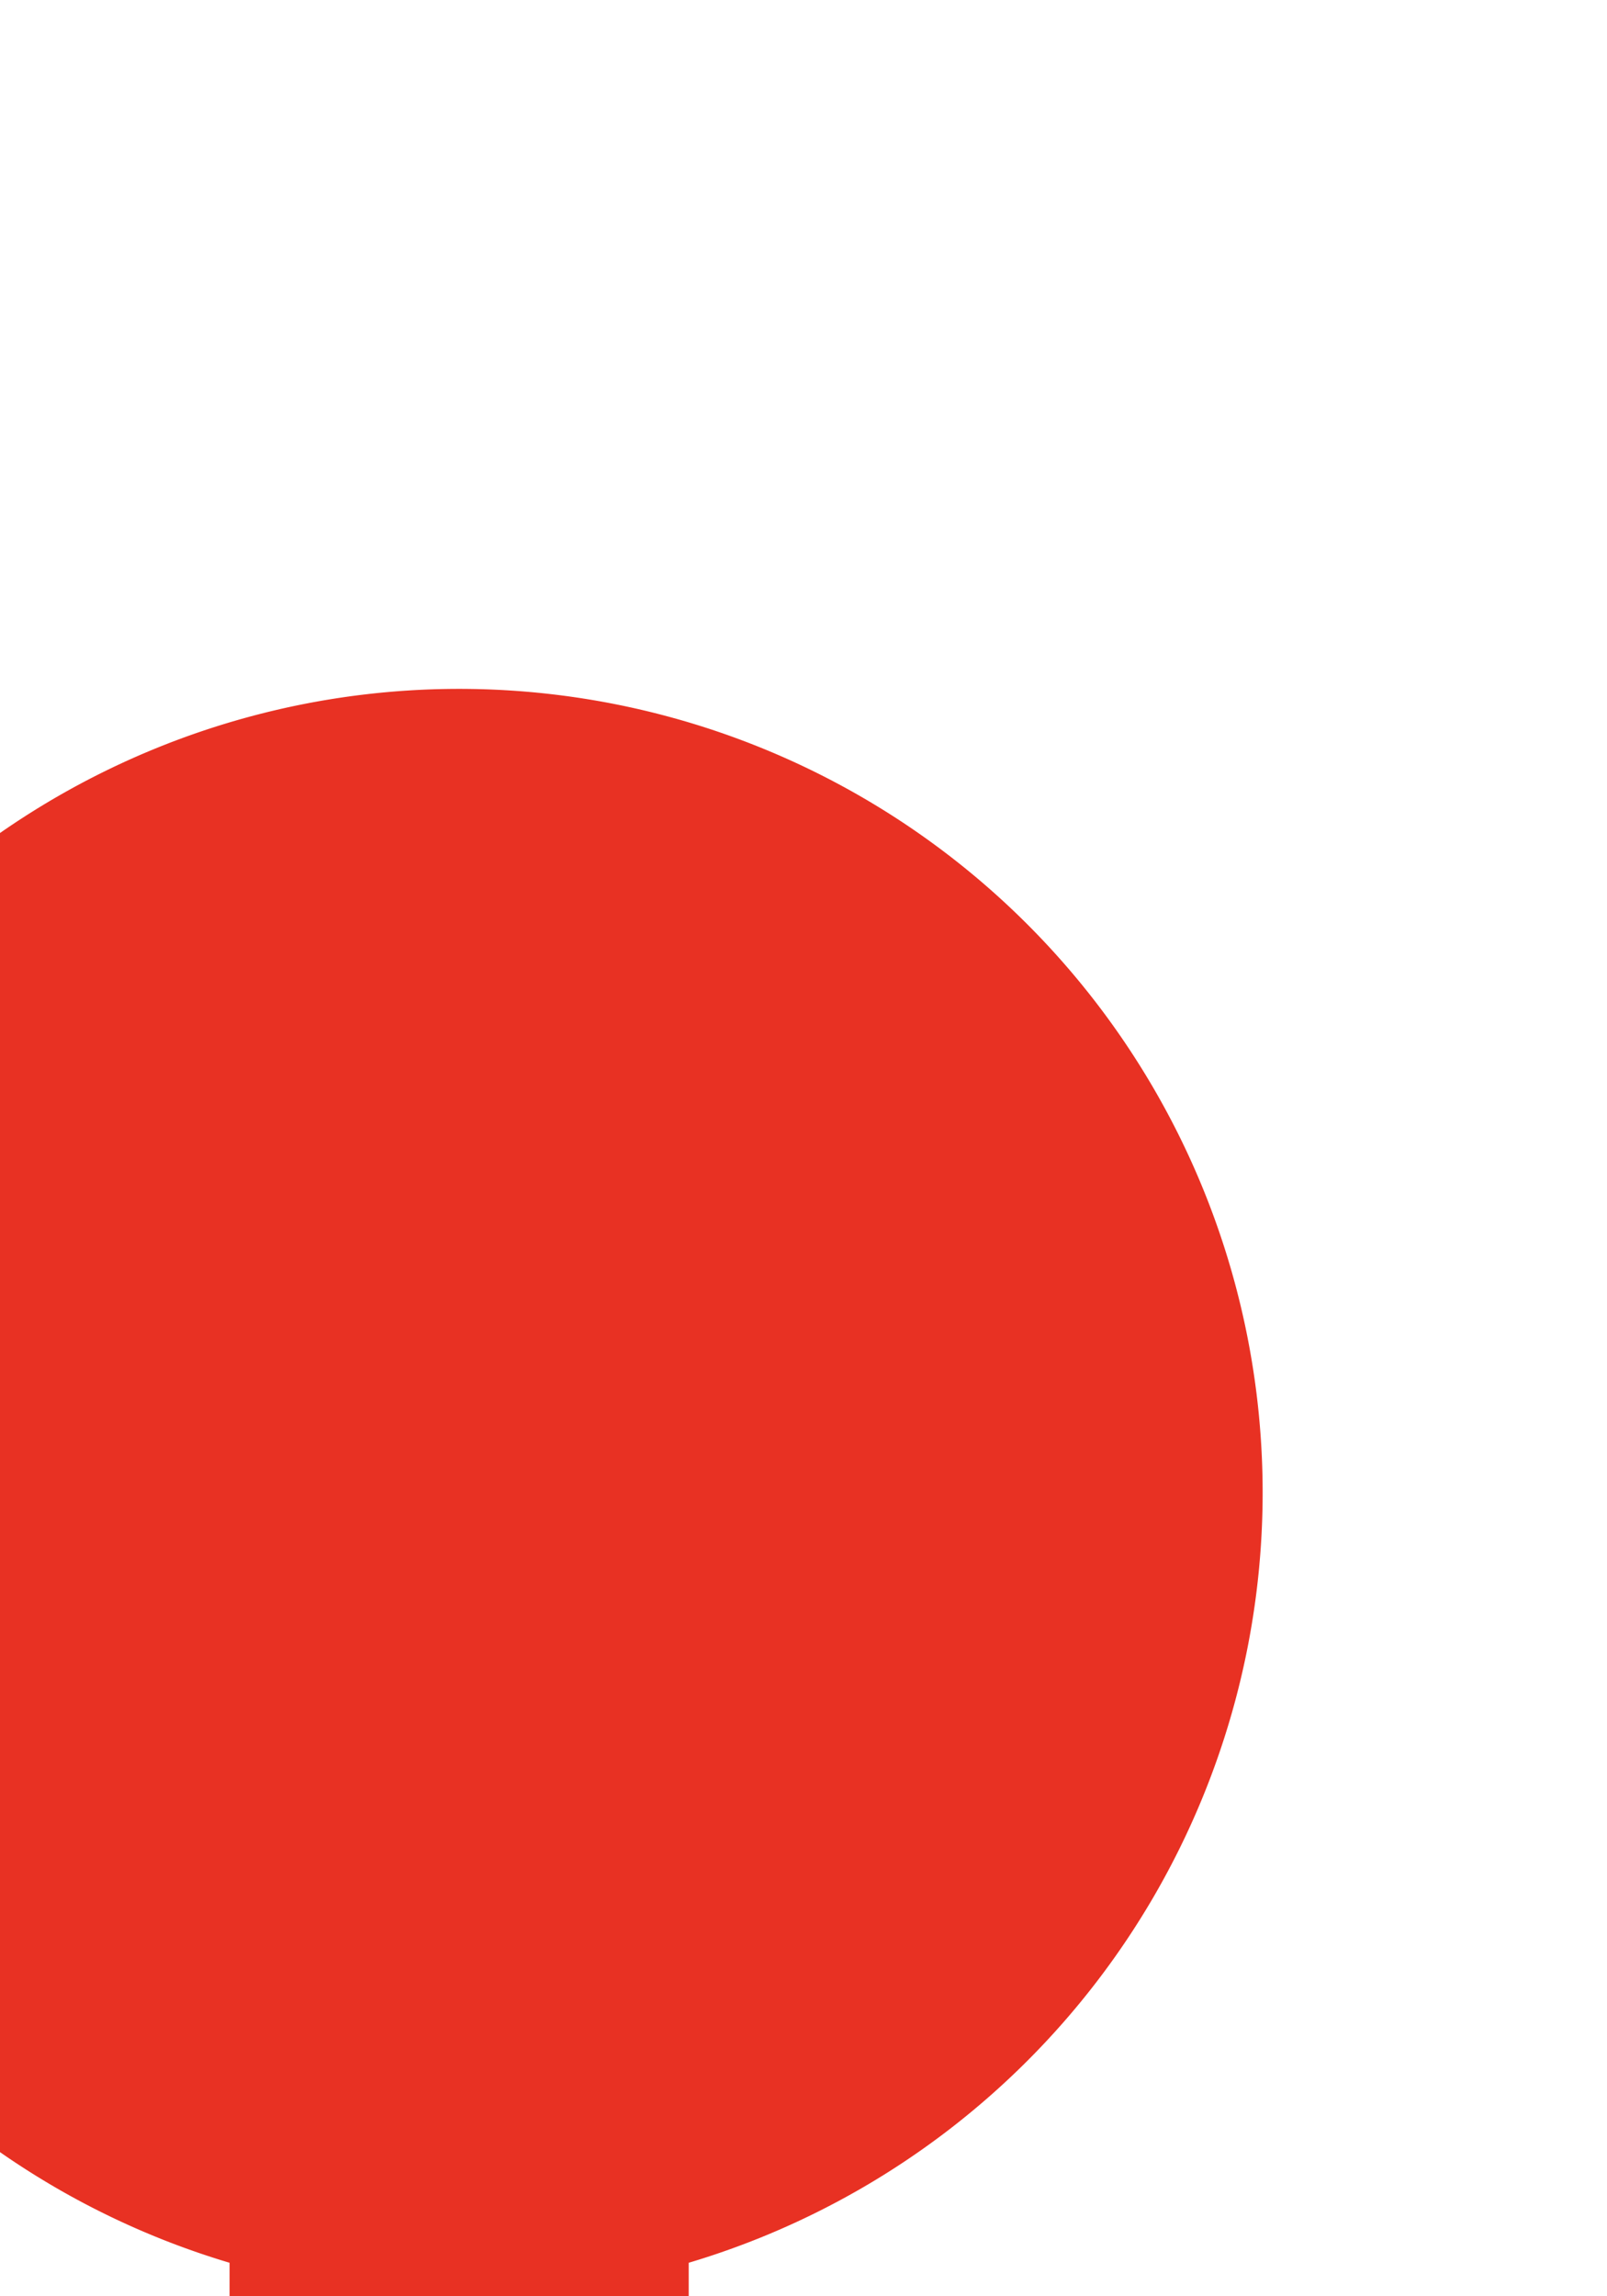 ﻿<?xml version="1.0" encoding="utf-8"?>
<svg version="1.1" xmlns:xlink="http://www.w3.org/1999/xlink" width="7px" height="10px" preserveAspectRatio="xMidYMin meet" viewBox="1196 2423  5 10" xmlns="http://www.w3.org/2000/svg">
  <path d="M 1197 2428  L 1197 3051  " stroke-width="2" stroke="#e83123" fill="none" />
  <path d="M 1197 2426  A 3.5 3.5 0 0 0 1193.5 2429.5 A 3.5 3.5 0 0 0 1197 2433 A 3.5 3.5 0 0 0 1200.5 2429.5 A 3.5 3.5 0 0 0 1197 2426 Z M 1201.293 3045.893  L 1197 3050.186  L 1192.707 3045.893  L 1191.293 3047.307  L 1196.293 3052.307  L 1197 3053.014  L 1197.707 3052.307  L 1202.707 3047.307  L 1201.293 3045.893  Z " fill-rule="nonzero" fill="#e83123" stroke="none" />
</svg>